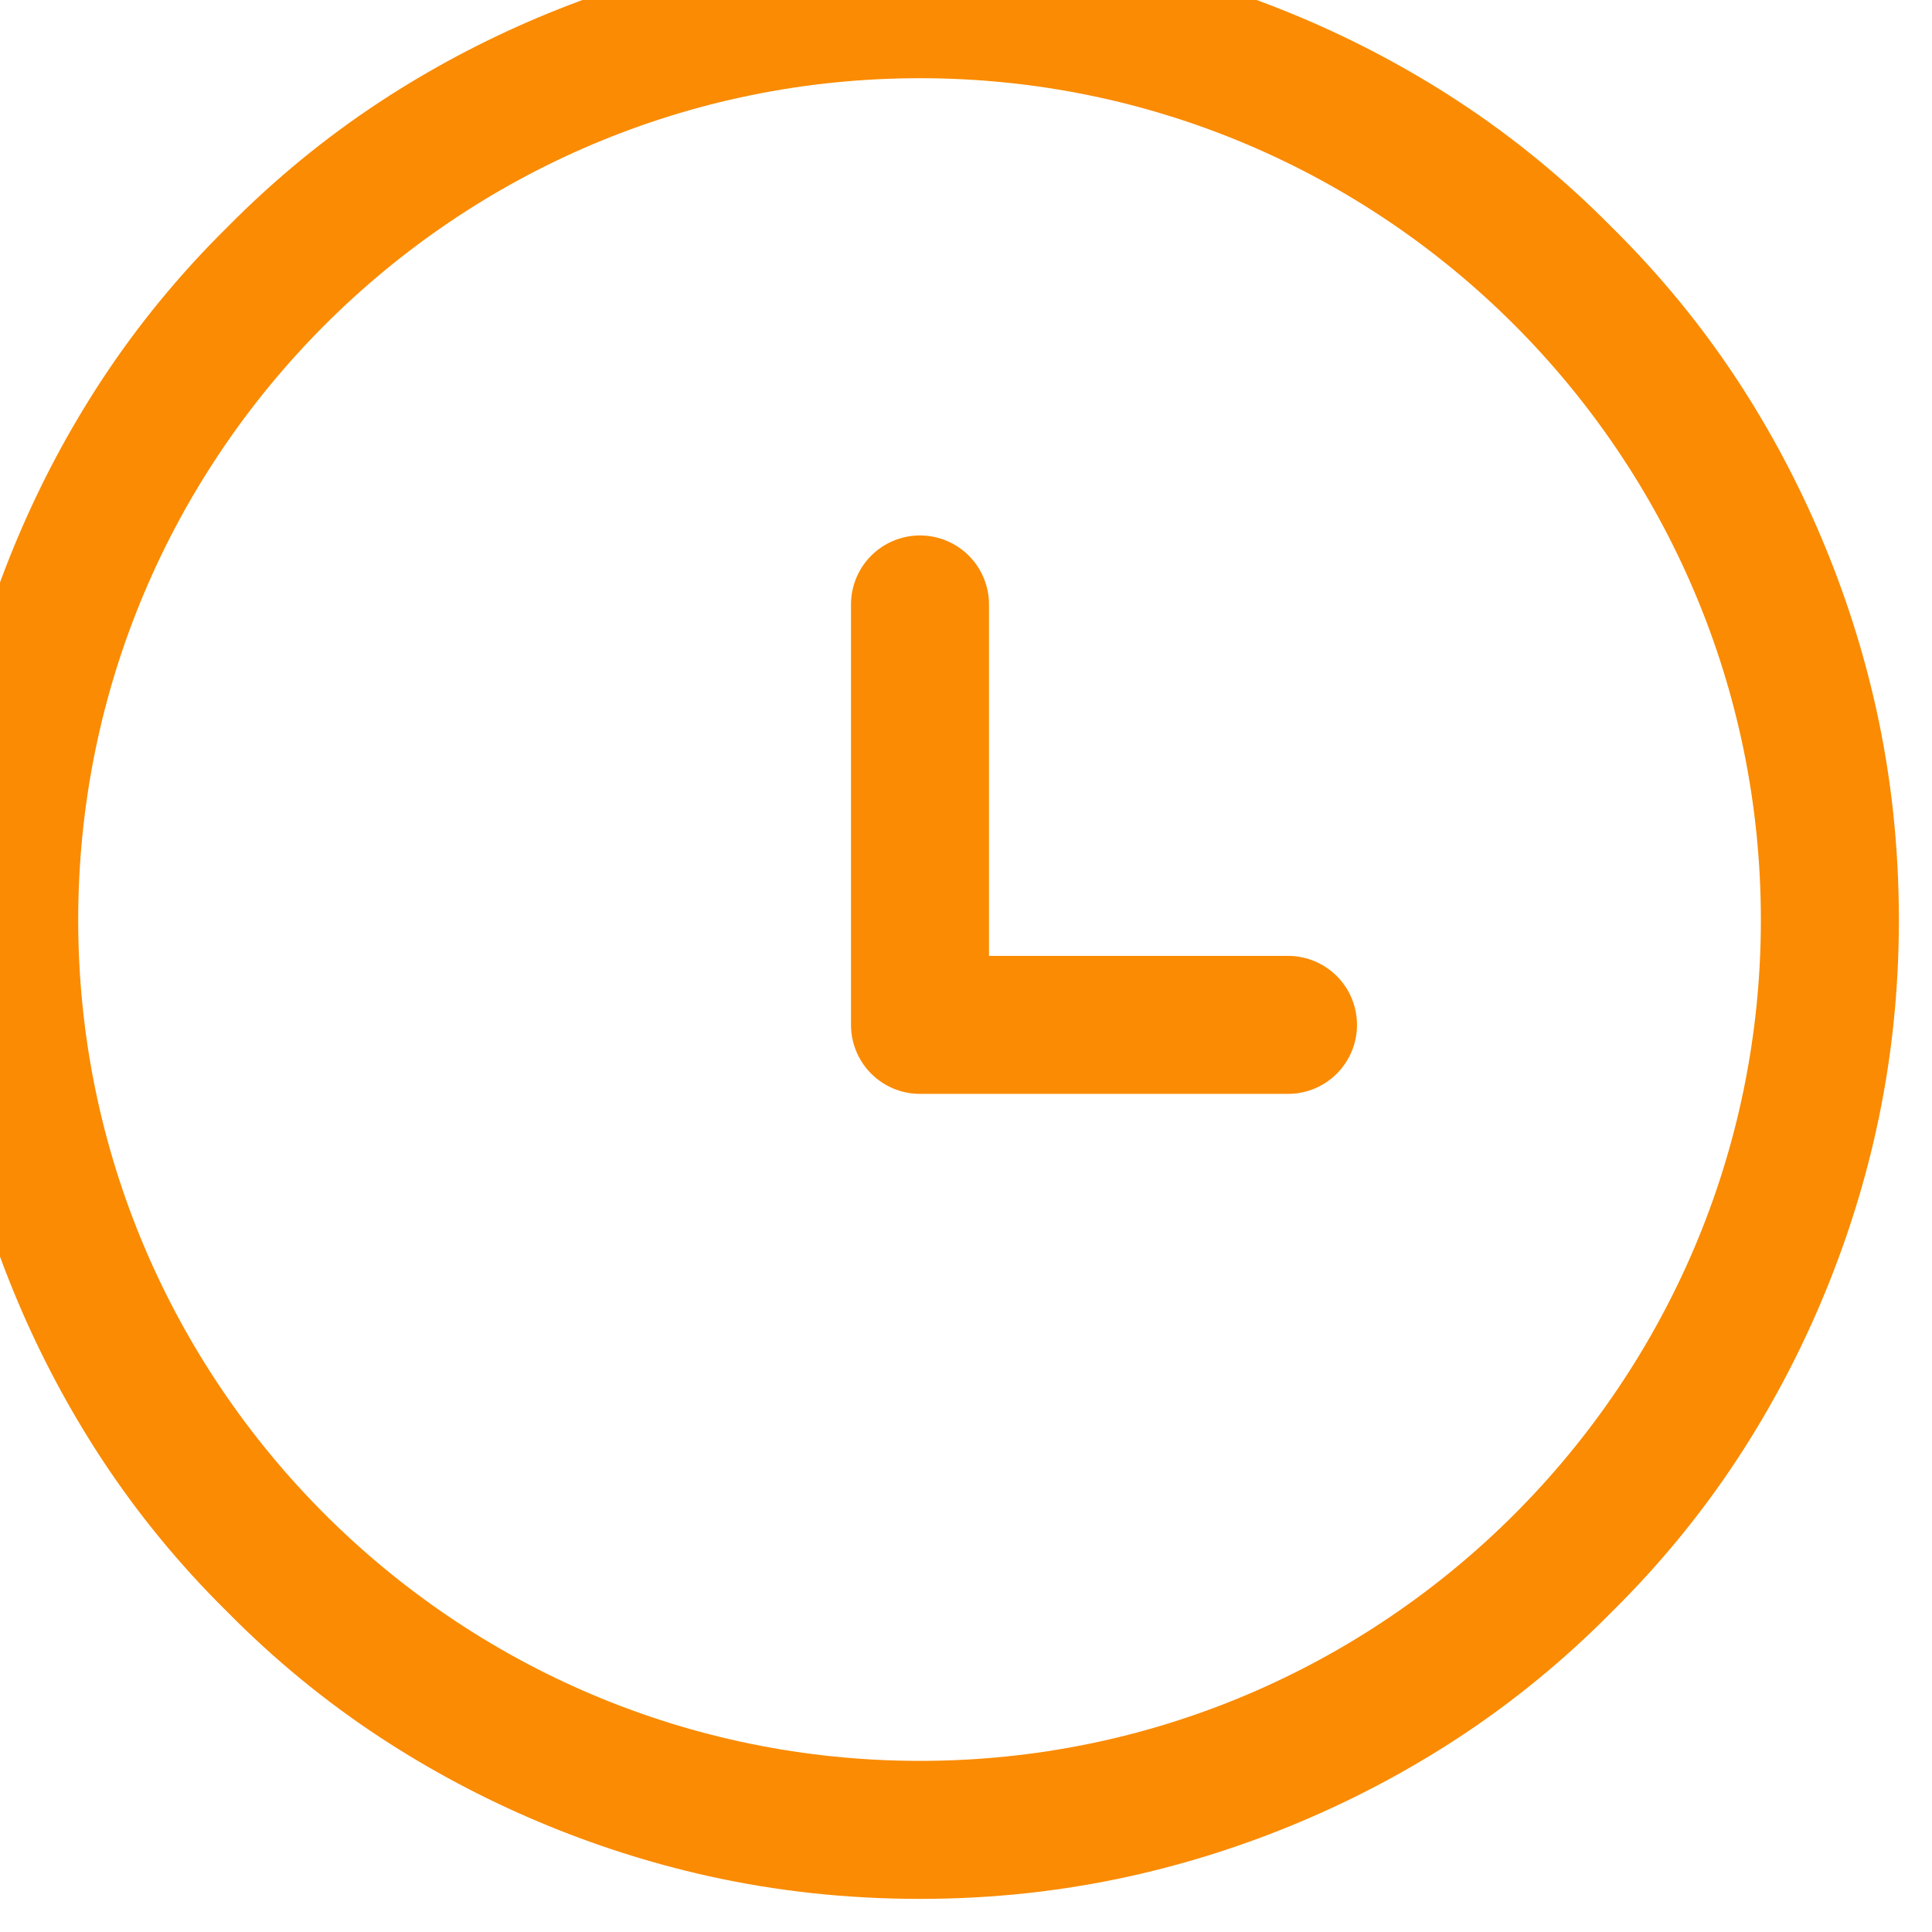 <svg width="21" height="21" viewBox="0 0 21 21" fill="none" xmlns="http://www.w3.org/2000/svg" xmlns:xlink="http://www.w3.org/1999/xlink">
	<desc>
			Created with Pixso.
	</desc>
	<defs/>
	<path id="Vector" d="M12.3 20.39Q11.18 20.64 10 20.64Q8.81 20.64 7.69 20.39Q6.75 20.18 5.85 19.8Q4.95 19.42 4.14 18.89Q3.24 18.3 2.47 17.52Q1.69 16.75 1.1 15.85Q0.57 15.04 0.19 14.14Q-0.19 13.24 -0.4 12.3Q-0.65 11.18 -0.65 10Q-0.65 8.81 -0.4 7.69Q-0.19 6.75 0.19 5.85Q0.57 4.95 1.1 4.14Q1.69 3.24 2.47 2.47Q3.24 1.69 4.14 1.1Q4.95 0.57 5.85 0.19Q6.75 -0.19 7.69 -0.4Q8.81 -0.65 10 -0.65Q11.18 -0.65 12.3 -0.4Q13.24 -0.19 14.14 0.19Q15.04 0.57 15.85 1.1Q16.75 1.69 17.52 2.47Q18.3 3.24 18.89 4.14Q19.42 4.95 19.8 5.85Q20.18 6.75 20.39 7.69Q20.64 8.81 20.64 10Q20.64 11.18 20.39 12.3Q20.18 13.24 19.8 14.14Q19.42 15.04 18.89 15.85Q18.3 16.75 17.52 17.52Q16.75 18.3 15.85 18.89Q15.04 19.42 14.14 19.8Q13.24 20.18 12.3 20.39ZM0.85 10C0.85 15.04 4.95 19.14 10 19.14C15.04 19.14 19.14 15.04 19.14 10C19.14 4.95 15.04 0.85 10 0.85C4.95 0.85 0.85 4.95 0.85 10Z" fill="#FA8B02" fill-opacity="1" fill-rule="evenodd"/>
	<path id="Vector" d="M10 6.57L10 11.14L14 11.14" stroke="#FA8B02" stroke-opacity="1" stroke-width="1.5" stroke-linejoin="round" stroke-linecap="round"/>
</svg>

